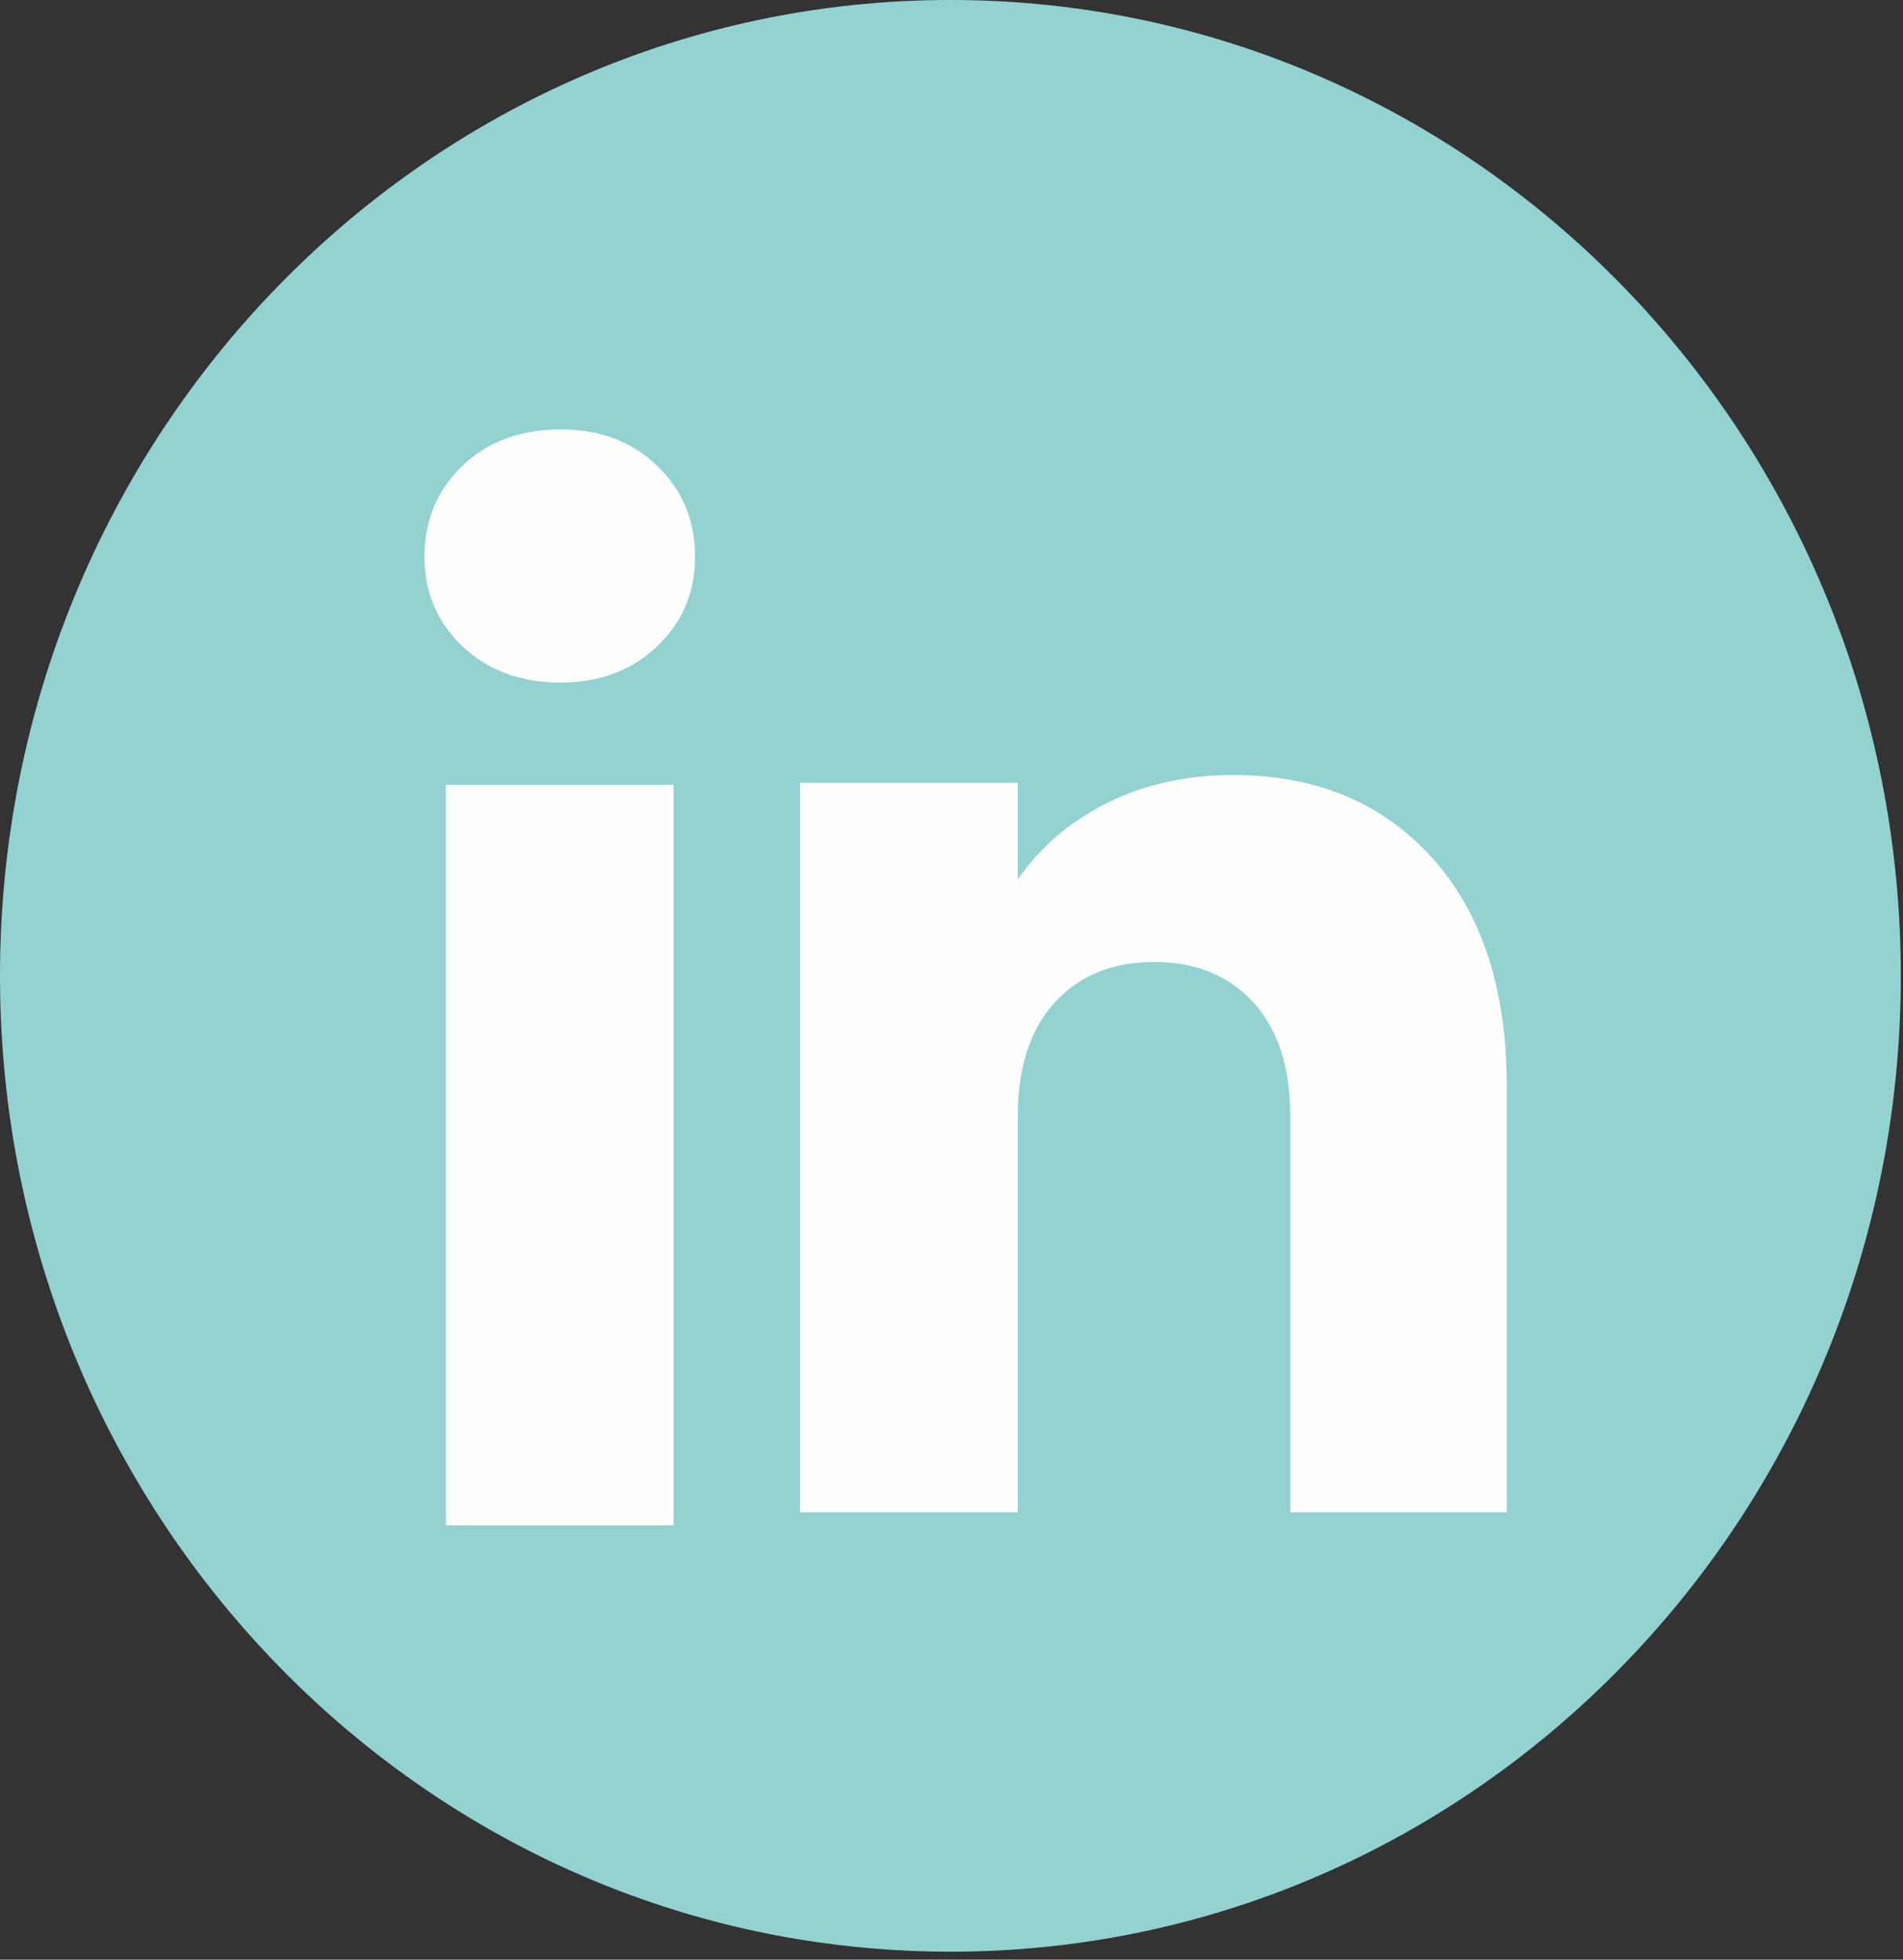 <svg width="134" height="138" viewBox="0 0 134 138" fill="none" xmlns="http://www.w3.org/2000/svg">
<rect x="0" y="0" width="134" height="138" fill="#333333" stroke="none"/>
<path d="M133.846 68.72C133.846 103.426 108.789 132.118 76.241 136.775C73.197 137.211 70.083 137.436 66.923 137.436C63.274 137.436 59.694 137.135 56.202 136.558C24.34 131.291 0 102.92 0 68.716C0 30.765 29.962 0 66.923 0C103.884 0 133.846 30.765 133.846 68.716V68.72Z" fill="#92D3D1"/>
<path d="M32.564 45.513C30.779 43.811 29.889 41.706 29.889 39.201C29.889 36.697 30.779 34.496 32.564 32.795C34.348 31.093 36.645 30.243 39.462 30.243C42.279 30.243 44.483 31.093 46.264 32.795C48.048 34.496 48.938 36.633 48.938 39.201C48.938 41.769 48.048 43.811 46.264 45.513C44.479 47.214 42.213 48.065 39.462 48.065C36.71 48.065 34.348 47.214 32.564 45.513ZM47.435 55.27V107.411H31.392V55.27H47.435Z" fill="#FEFFFC"/>
<path d="M100.855 60.418C104.35 64.316 106.1 69.67 106.1 76.484V106.493H90.858V78.6C90.858 75.166 89.991 72.495 88.257 70.592C86.523 68.688 84.192 67.739 81.263 67.739C78.334 67.739 76.002 68.692 74.268 70.592C72.534 72.495 71.667 75.166 71.667 78.6V106.493H56.337V55.128H71.667V61.942C73.22 59.67 75.312 57.878 77.945 56.556C80.573 55.239 83.532 54.578 86.82 54.578C92.677 54.578 97.356 56.529 100.851 60.422L100.855 60.418Z" fill="#FEFFFC"/>
</svg>
